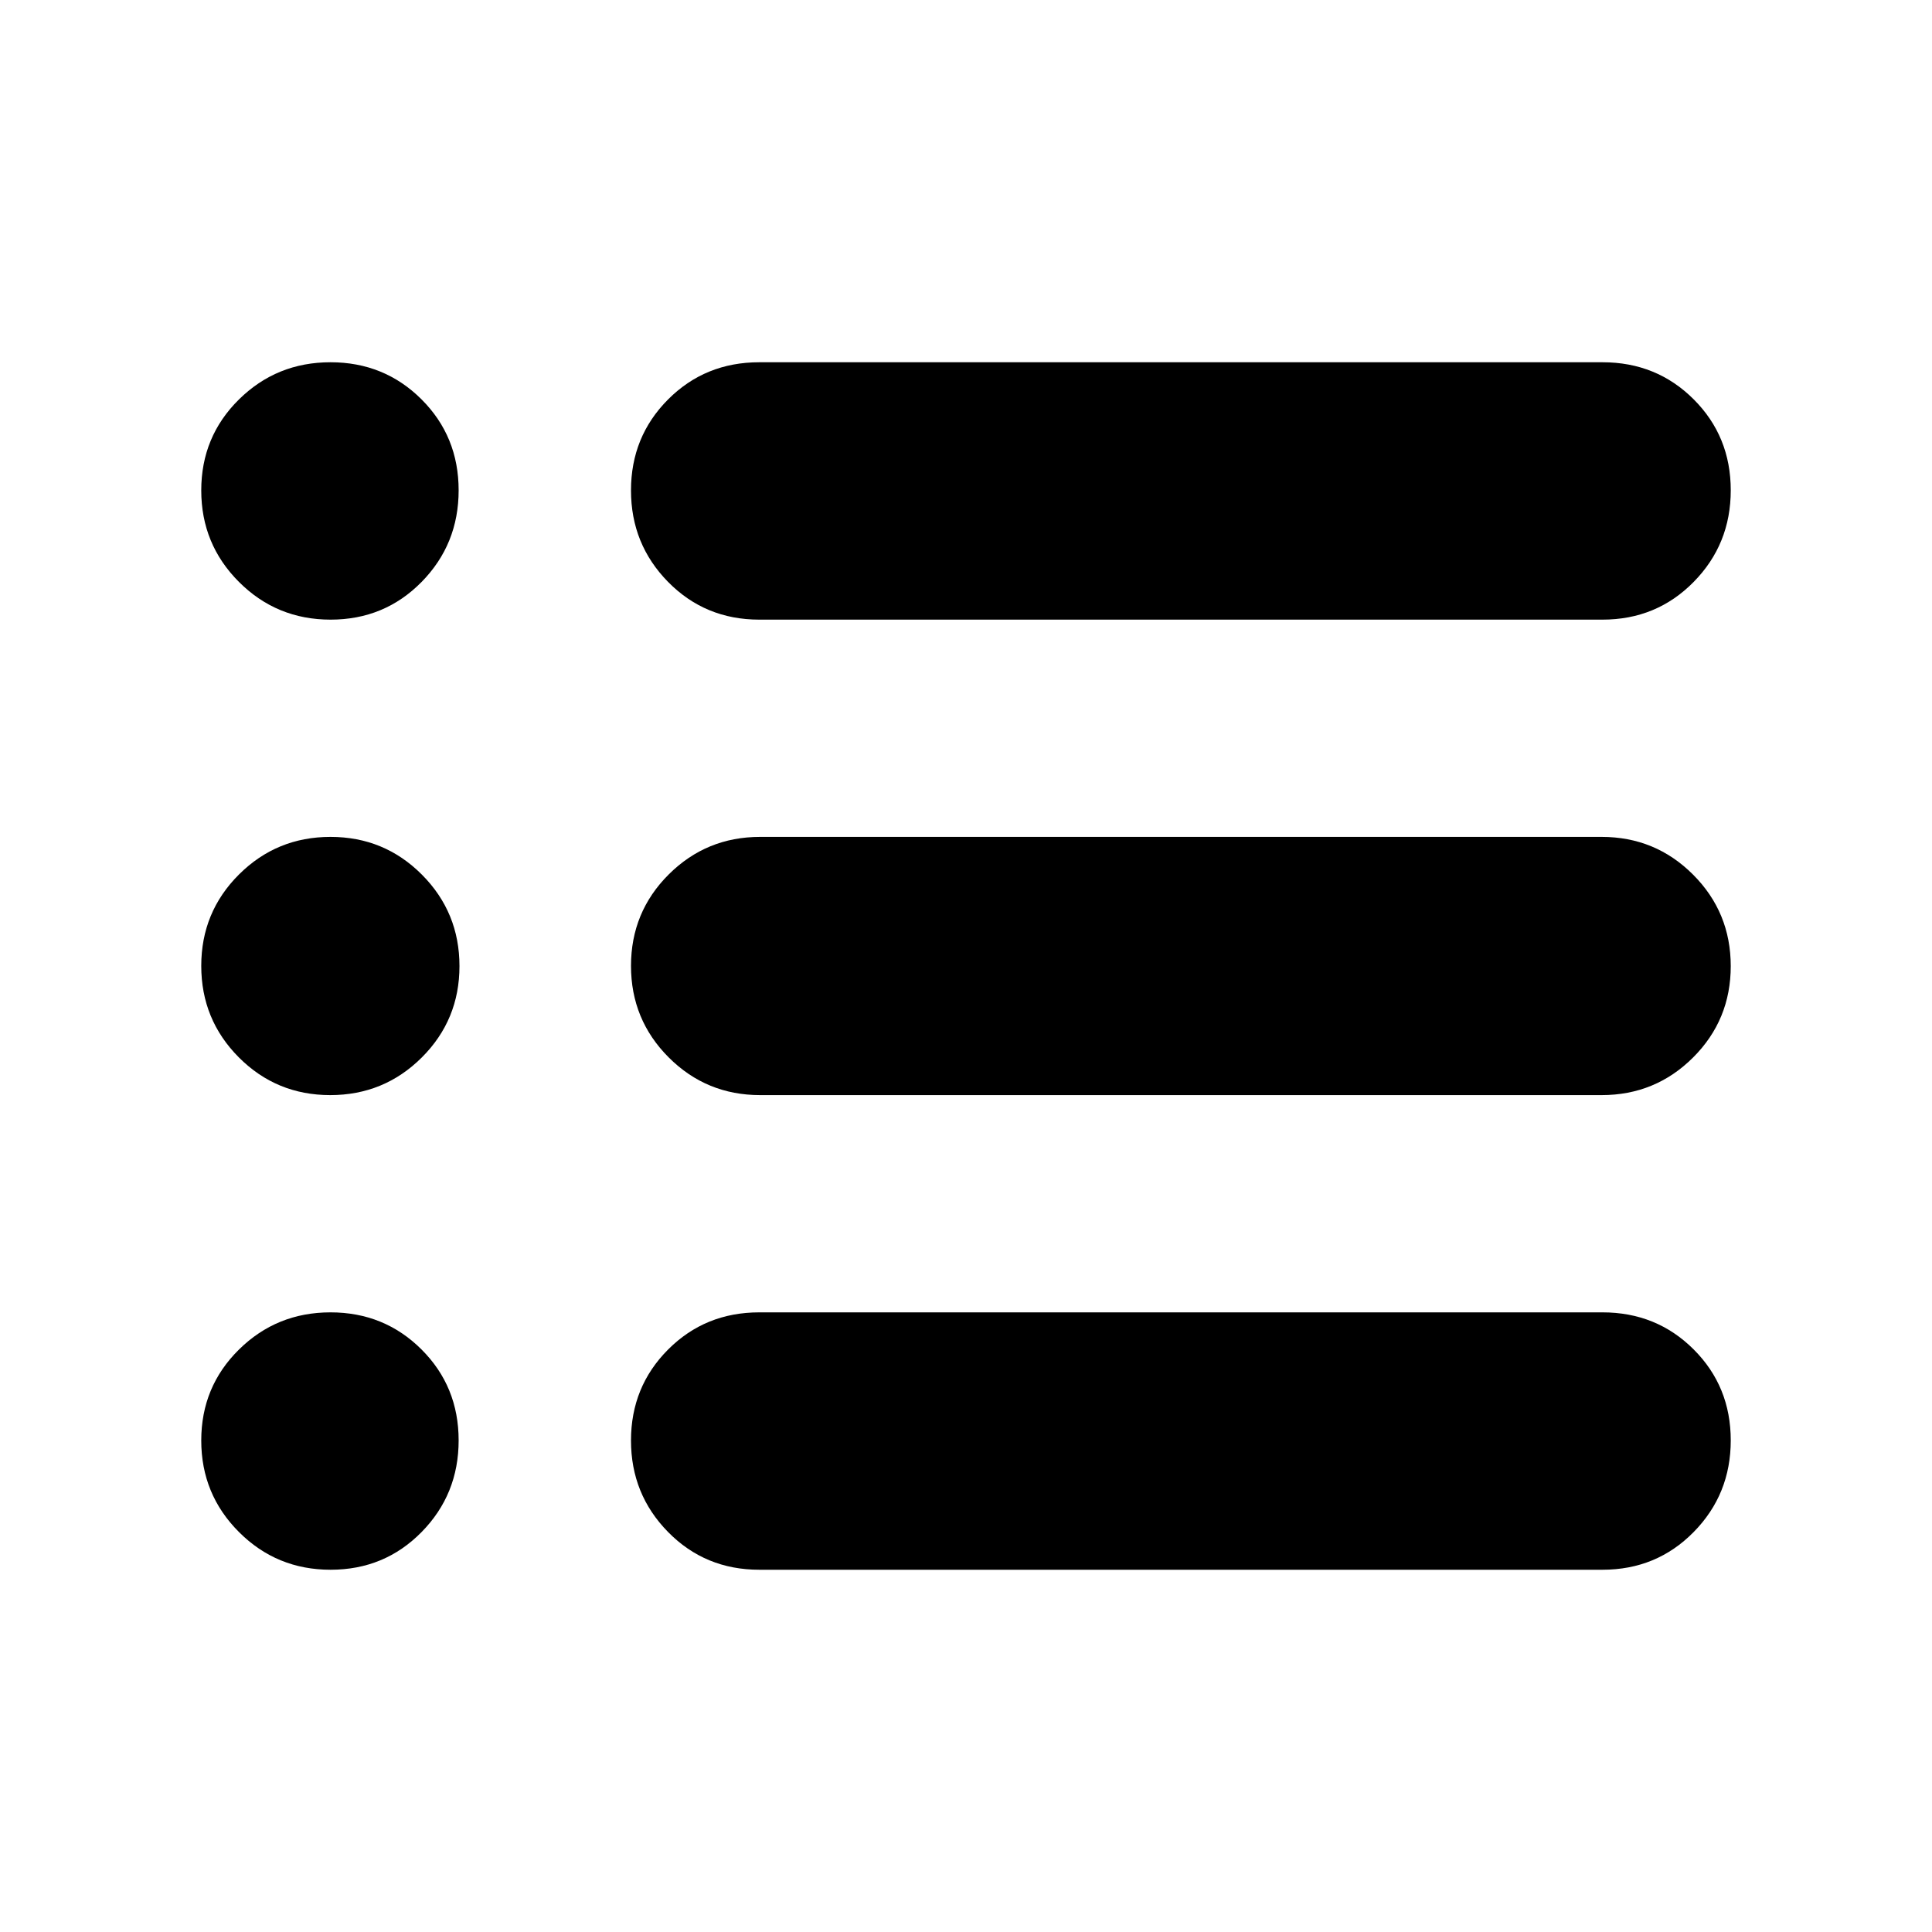 <svg xmlns="http://www.w3.org/2000/svg" height="40" viewBox="0 -960 960 960" width="40"><path d="M377.28-180.001q-26.884 0-45.313-18.744-18.429-18.743-18.429-45.473t18.429-45.204q18.429-18.474 45.313-18.474h418.976q26.884 0 45.313 18.41 18.43 18.411 18.43 45.215 0 26.805-18.43 45.537-18.429 18.733-45.313 18.733H377.28Zm.411-235.847q-26.704 0-45.428-18.743-18.725-18.744-18.725-45.473 0-26.73 18.725-45.409 18.724-18.679 45.428-18.679h418.155q26.703 0 45.428 18.743 18.725 18.744 18.725 45.473 0 26.73-18.725 45.409t-45.428 18.679H377.691Zm-.411-236.256q-26.884 0-45.313-18.743-18.429-18.744-18.429-45.474 0-26.73 18.429-45.204t45.313-18.474h418.976q26.884 0 45.313 18.411 18.43 18.41 18.43 45.215 0 26.805-18.43 45.537-18.429 18.732-45.313 18.732H377.28Zm-213.009 0q-26.805 0-45.537-18.743-18.733-18.744-18.733-45.474 0-26.73 18.744-45.204 18.743-18.474 45.473-18.474t45.204 18.411q18.474 18.41 18.474 45.215 0 26.805-18.41 45.537-18.411 18.732-45.215 18.732Zm-.182 236.256q-26.729 0-45.408-18.743-18.68-18.744-18.68-45.473 0-26.73 18.744-45.409 18.743-18.679 45.473-18.679t45.409 18.743q18.679 18.744 18.679 45.473 0 26.73-18.743 45.409-18.744 18.679-45.474 18.679Zm.182 235.847q-26.805 0-45.537-18.744-18.733-18.743-18.733-45.473t18.744-45.204q18.743-18.474 45.473-18.474t45.204 18.41q18.474 18.411 18.474 45.215 0 26.805-18.41 45.537-18.411 18.733-45.215 18.733Z"/></svg>
